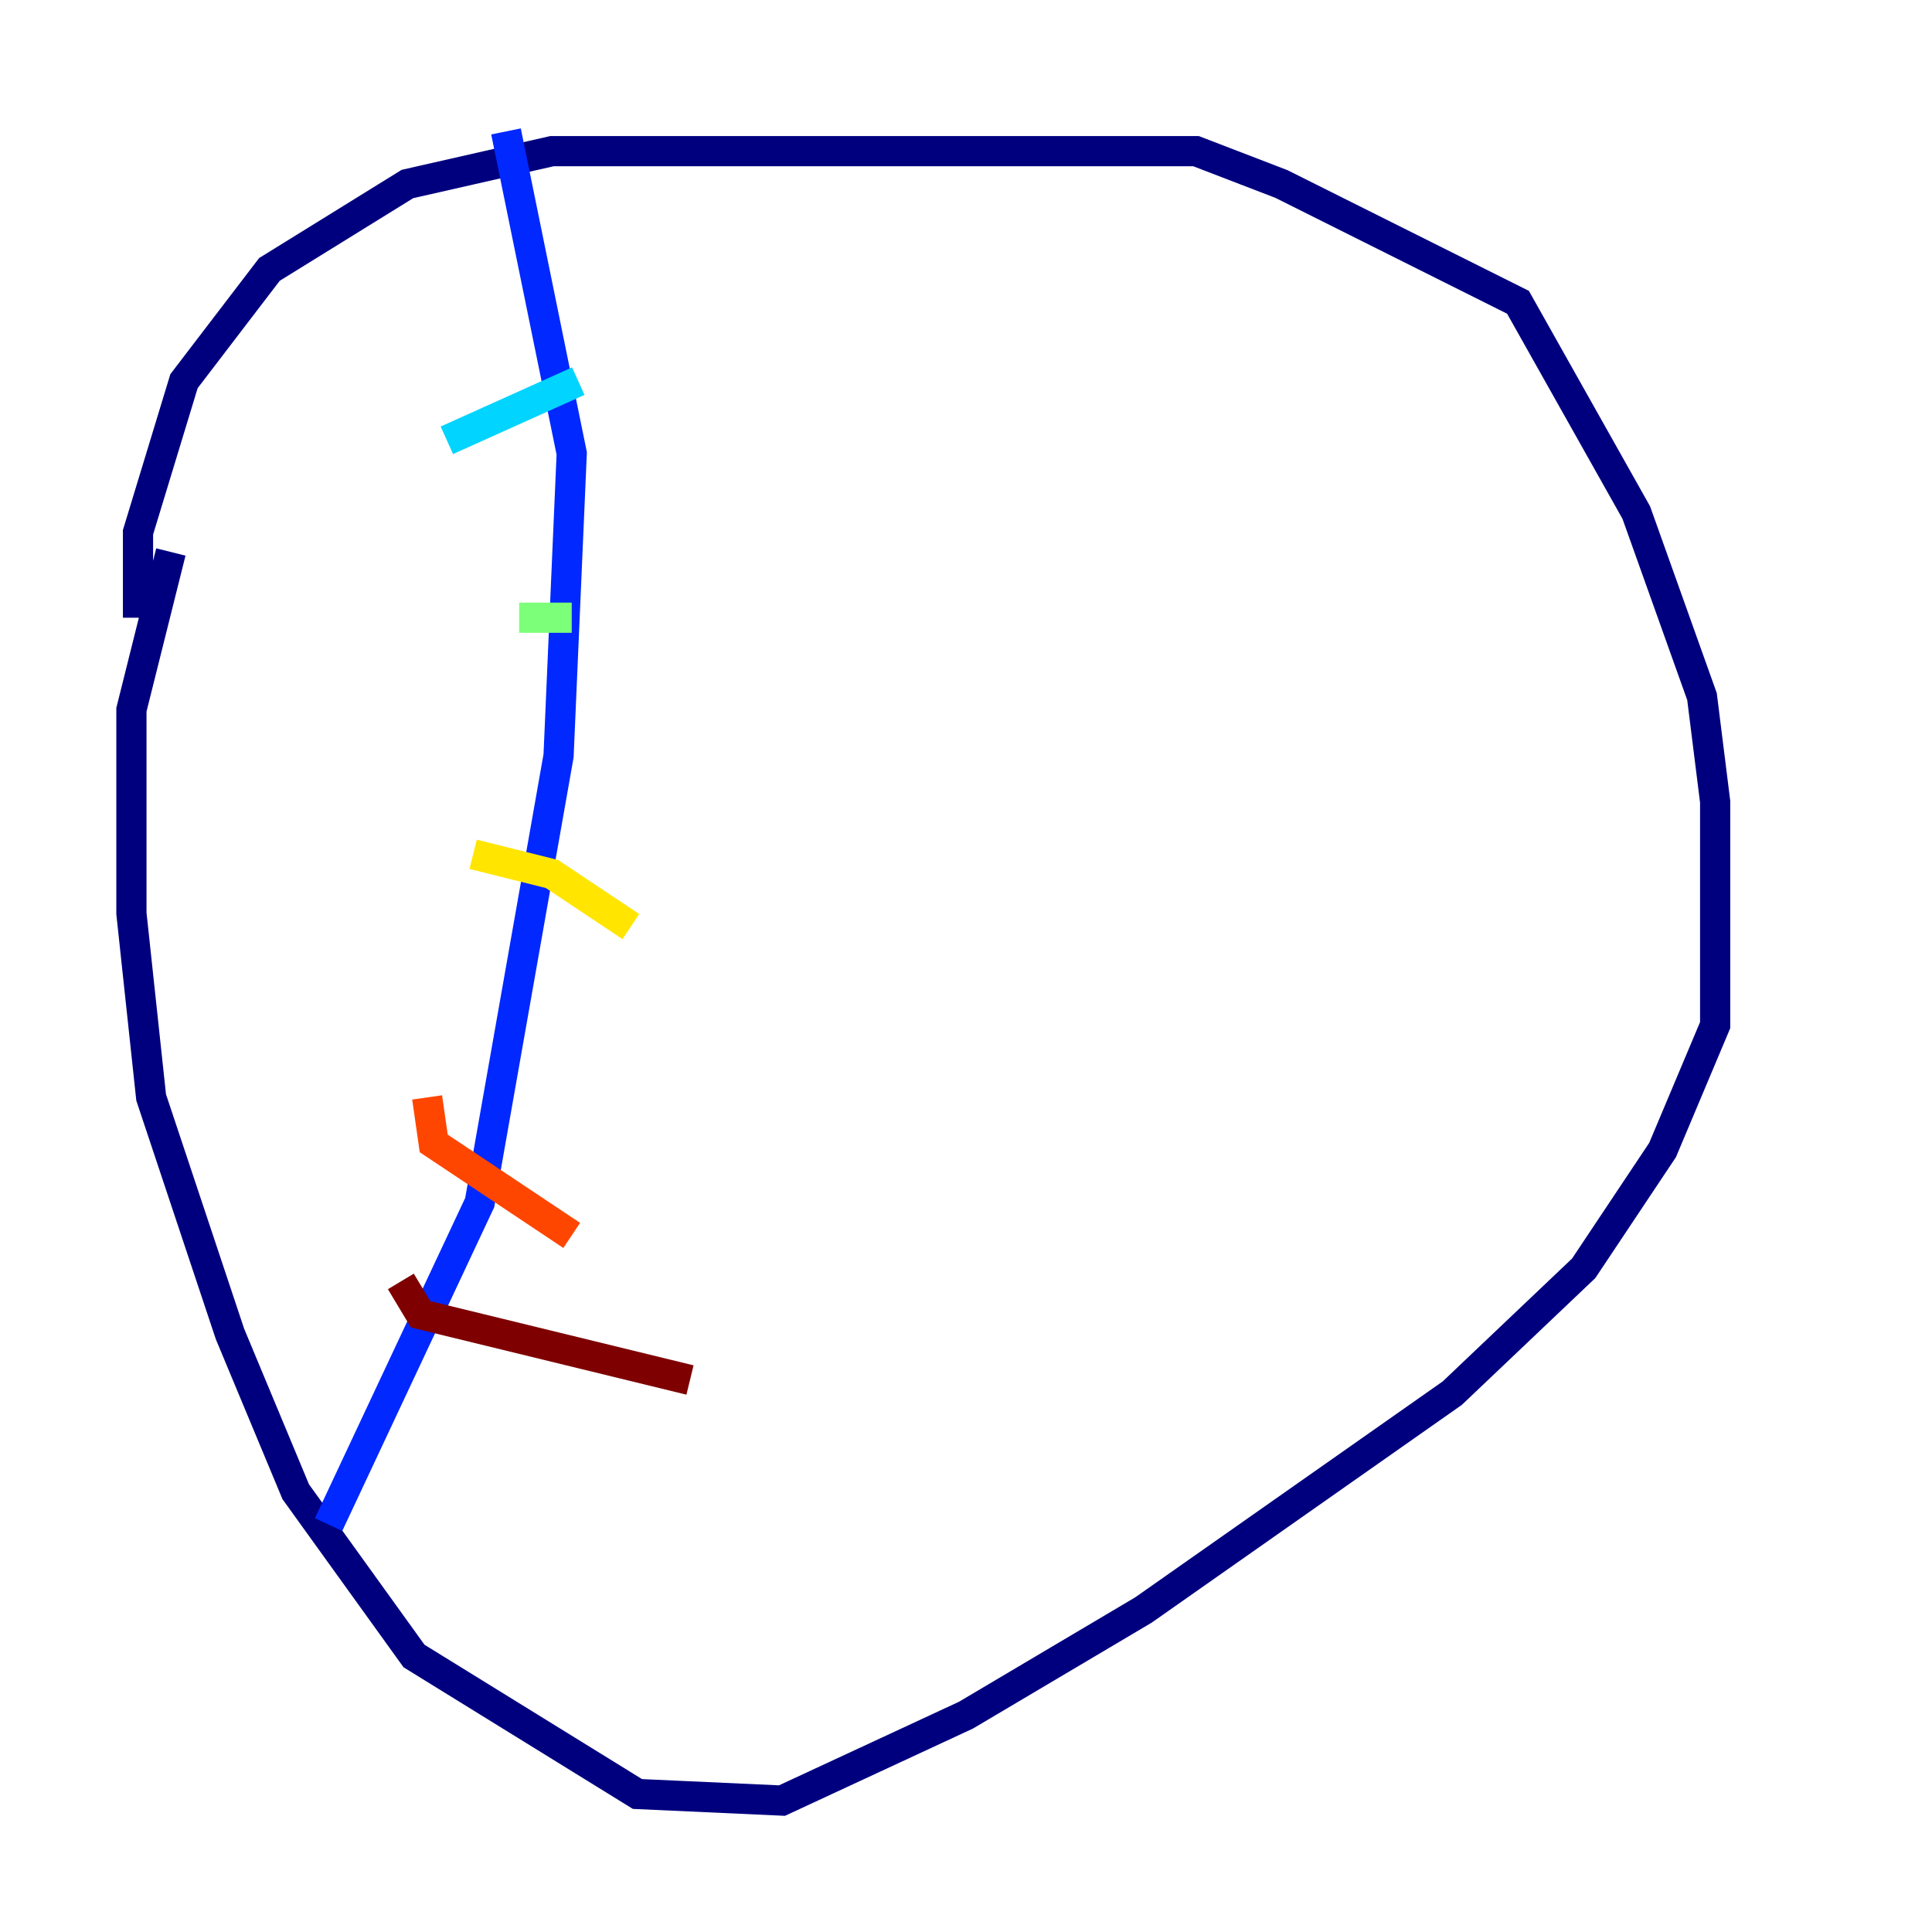 <?xml version="1.0" encoding="utf-8" ?>
<svg baseProfile="tiny" height="128" version="1.2" viewBox="0,0,128,128" width="128" xmlns="http://www.w3.org/2000/svg" xmlns:ev="http://www.w3.org/2001/xml-events" xmlns:xlink="http://www.w3.org/1999/xlink"><defs /><polyline fill="none" points="9.143,40.925 9.143,35.265 12.191,25.252 17.85,17.85 26.993,12.191 36.571,10.014 79.238,10.014 84.898,12.191 100.571,20.027 108.408,33.959 112.762,46.15 113.633,53.116 113.633,67.918 110.15,76.191 104.925,84.027 96.218,92.299 75.755,106.667 64.0,113.633 51.809,119.293 42.231,118.857 27.429,109.714 19.592,98.83 15.238,88.381 10.014,72.707 8.707,60.517 8.707,47.02 11.32,36.571" stroke="#00007f" stroke-width="2" /><polyline fill="none" points="33.524,8.707 37.878,30.041 37.007,50.068 31.782,79.674 21.769,101.007" stroke="#0028ff" stroke-width="2" /><polyline fill="none" points="29.605,29.17 38.313,25.252" stroke="#00d4ff" stroke-width="2" /><polyline fill="none" points="34.395,40.925 37.878,40.925" stroke="#7cff79" stroke-width="2" /><polyline fill="none" points="31.347,56.599 36.571,57.905 41.796,61.388" stroke="#ffe500" stroke-width="2" /><polyline fill="none" points="28.299,72.707 28.735,75.755 37.878,81.85" stroke="#ff4600" stroke-width="2" /><polyline fill="none" points="26.558,84.898 27.864,87.075 45.714,91.429" stroke="#7f0000" stroke-width="2" /></svg>